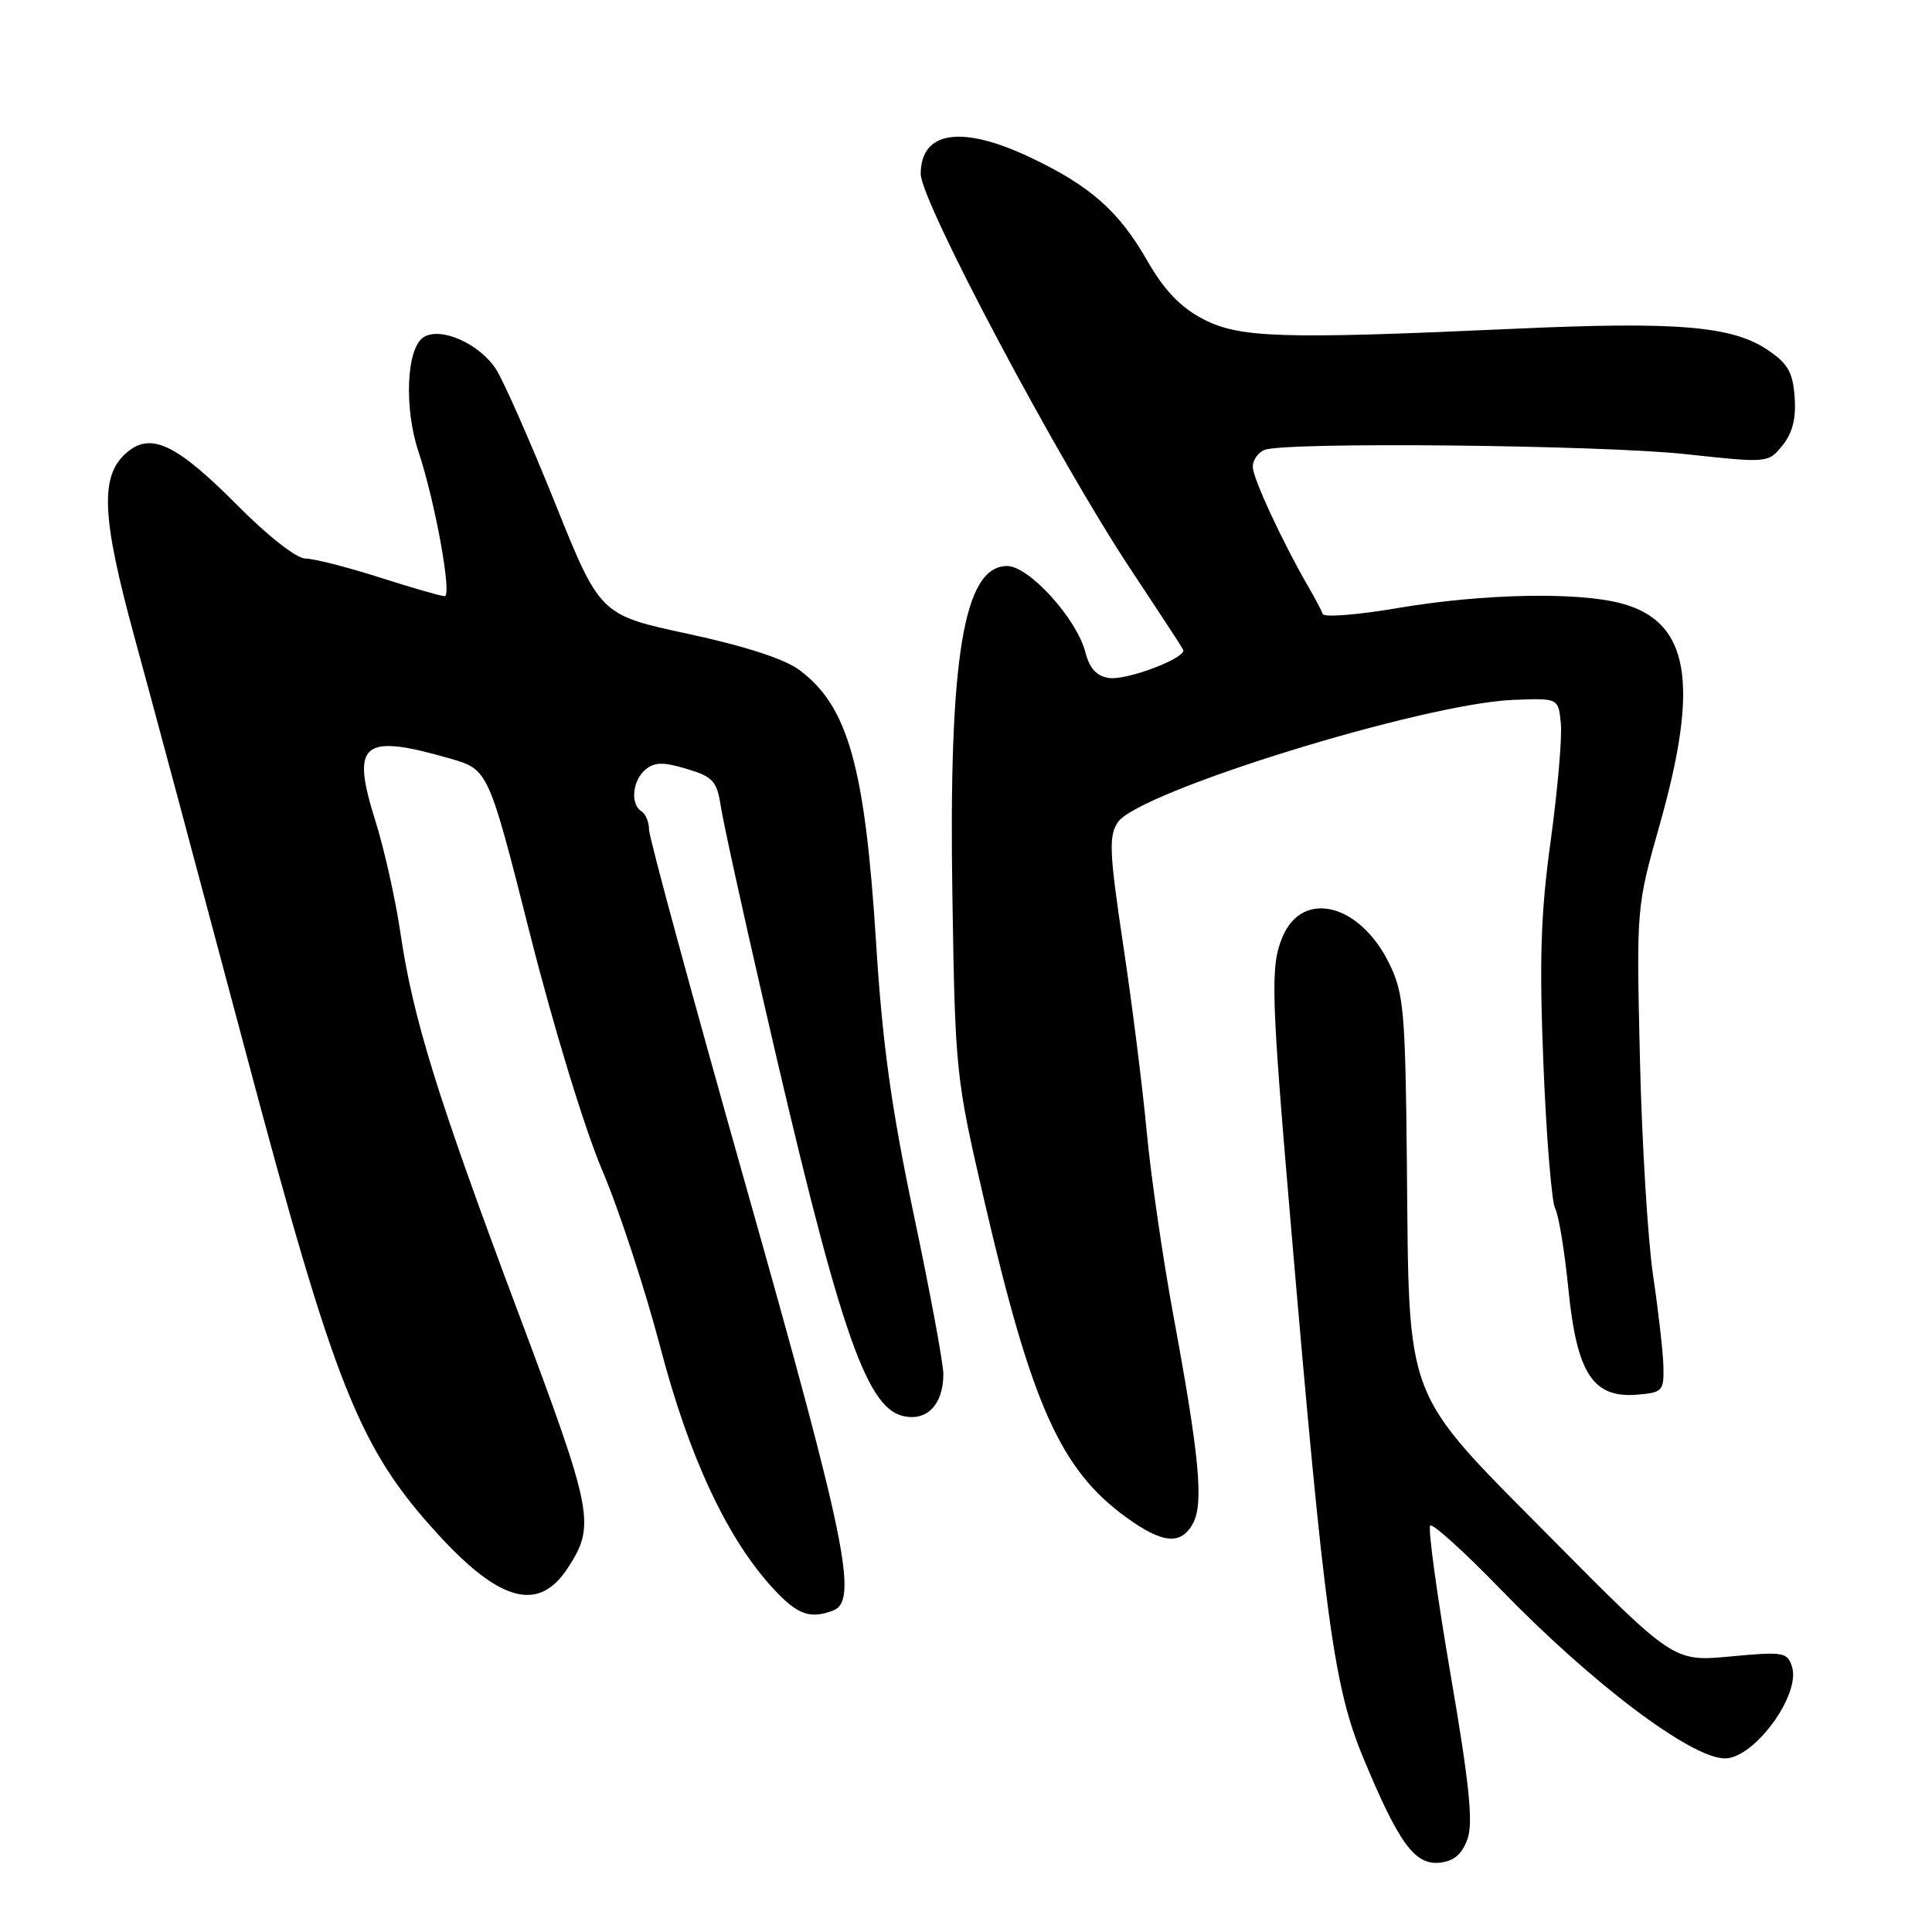 <?xml version="1.0" encoding="UTF-8" standalone="no"?>
<!DOCTYPE svg PUBLIC "-//W3C//DTD SVG 1.1//EN" "http://www.w3.org/Graphics/SVG/1.1/DTD/svg11.dtd" >
<svg xmlns="http://www.w3.org/2000/svg" xmlns:xlink="http://www.w3.org/1999/xlink" version="1.1" viewBox="0 0 256 256">
 <g >
 <path fill="currentColor"
d=" M 194.46 243.65 C 195.22 241.47 194.69 236.30 192.19 221.77 C 190.40 211.30 189.19 202.47 189.51 202.15 C 189.83 201.83 194.01 205.61 198.80 210.55 C 210.94 223.08 224.08 232.99 228.56 233.00 C 232.45 233.00 238.63 224.57 237.45 220.85 C 236.84 218.92 236.32 218.83 229.29 219.49 C 221.77 220.19 221.77 220.19 205.58 203.85 C 185.81 183.89 186.73 186.30 186.42 154.27 C 186.22 134.07 186.01 131.65 184.12 127.75 C 180.23 119.71 172.57 117.79 169.92 124.19 C 168.32 128.06 168.42 131.66 171.02 162.00 C 175.50 214.43 176.72 223.44 180.61 232.85 C 185.35 244.28 187.48 247.20 190.84 246.81 C 192.69 246.59 193.76 245.65 194.46 243.65 Z  M 110.42 213.39 C 113.75 212.11 112.09 204.02 99.00 157.73 C 91.85 132.45 86.00 110.95 86.00 109.94 C 86.00 108.94 85.55 107.84 85.00 107.50 C 83.49 106.57 83.80 103.41 85.53 101.97 C 86.74 100.97 87.89 100.95 90.99 101.88 C 94.46 102.92 94.99 103.49 95.50 106.78 C 95.81 108.83 98.34 120.40 101.13 132.50 C 111.02 175.58 114.64 186.37 119.58 187.61 C 122.79 188.41 125.00 186.14 125.00 182.06 C 124.99 180.65 123.24 171.18 121.09 161.00 C 118.12 146.89 116.93 138.35 116.09 125.00 C 114.62 101.56 112.37 93.56 105.91 88.77 C 103.95 87.31 98.67 85.60 91.18 83.99 C 79.50 81.48 79.50 81.48 73.48 66.49 C 70.16 58.25 66.65 50.31 65.68 48.85 C 63.41 45.47 58.38 43.27 56.13 44.68 C 53.86 46.10 53.51 54.01 55.45 59.85 C 57.67 66.53 59.93 79.00 58.92 79.00 C 58.46 79.00 54.57 77.88 50.29 76.51 C 46.00 75.14 41.59 74.02 40.47 74.01 C 39.30 74.01 35.52 71.05 31.53 67.03 C 23.52 58.96 20.12 57.28 16.97 59.82 C 13.19 62.88 13.38 68.20 17.86 84.58 C 20.11 92.79 26.67 117.28 32.45 139.00 C 44.42 184.00 47.56 191.86 58.09 203.36 C 66.28 212.30 71.39 213.63 75.19 207.83 C 78.95 202.09 78.66 200.57 68.63 173.82 C 57.87 145.11 54.72 134.94 53.04 123.50 C 52.39 119.10 50.90 112.44 49.72 108.70 C 46.48 98.42 47.99 97.16 59.60 100.50 C 64.71 101.97 64.71 101.97 70.22 123.74 C 73.36 136.15 77.47 149.58 79.77 155.00 C 82.00 160.22 85.47 170.80 87.49 178.50 C 91.35 193.25 96.45 204.08 102.62 210.67 C 105.71 213.98 107.38 214.56 110.42 213.39 Z  M 158.09 201.83 C 159.51 199.17 158.92 192.93 155.49 174.37 C 154.08 166.74 152.49 155.78 151.95 150.00 C 151.41 144.22 150.02 133.10 148.84 125.28 C 146.99 112.95 146.90 110.79 148.11 108.96 C 150.80 104.91 188.53 93.23 200.50 92.74 C 206.50 92.50 206.50 92.50 206.82 95.87 C 207.00 97.73 206.39 104.70 205.48 111.37 C 204.15 121.00 203.95 127.11 204.51 141.00 C 204.90 150.62 205.60 159.22 206.06 160.10 C 206.53 160.98 207.33 165.84 207.83 170.91 C 208.95 182.03 211.09 185.29 216.97 184.80 C 220.30 184.52 220.49 184.30 220.41 181.00 C 220.35 179.07 219.74 173.68 219.04 169.00 C 218.35 164.32 217.56 151.43 217.30 140.35 C 216.83 120.21 216.83 120.21 219.91 109.31 C 225.24 90.48 223.85 82.38 214.86 79.96 C 209.06 78.40 196.47 78.66 185.27 80.56 C 179.94 81.47 175.44 81.83 175.27 81.36 C 175.10 80.89 174.31 79.38 173.51 78.00 C 170.02 72.01 166.00 63.37 166.00 61.86 C 166.00 60.95 166.71 59.94 167.58 59.61 C 170.38 58.53 212.14 58.96 223.40 60.18 C 234.28 61.36 234.29 61.36 236.20 59.01 C 237.52 57.37 238.01 55.44 237.80 52.61 C 237.56 49.31 236.89 48.16 234.20 46.35 C 229.49 43.19 222.17 42.58 200.50 43.57 C 169.68 44.97 164.17 44.79 159.34 42.24 C 156.40 40.69 154.25 38.44 152.04 34.58 C 148.27 27.98 144.47 24.62 136.50 20.85 C 127.41 16.54 122.00 17.36 122.00 23.05 C 122.00 26.67 140.25 61.03 149.86 75.50 C 153.51 81.00 156.62 85.76 156.78 86.09 C 157.28 87.15 149.33 90.18 146.95 89.84 C 145.32 89.60 144.38 88.59 143.83 86.46 C 142.68 81.98 136.35 75.00 133.45 75.00 C 127.68 75.00 125.68 87.11 126.20 119.00 C 126.57 142.04 126.65 142.82 130.40 159.00 C 136.71 186.23 140.53 194.75 149.25 201.07 C 154.07 204.56 156.52 204.77 158.09 201.83 Z "/>
</g>
</svg>